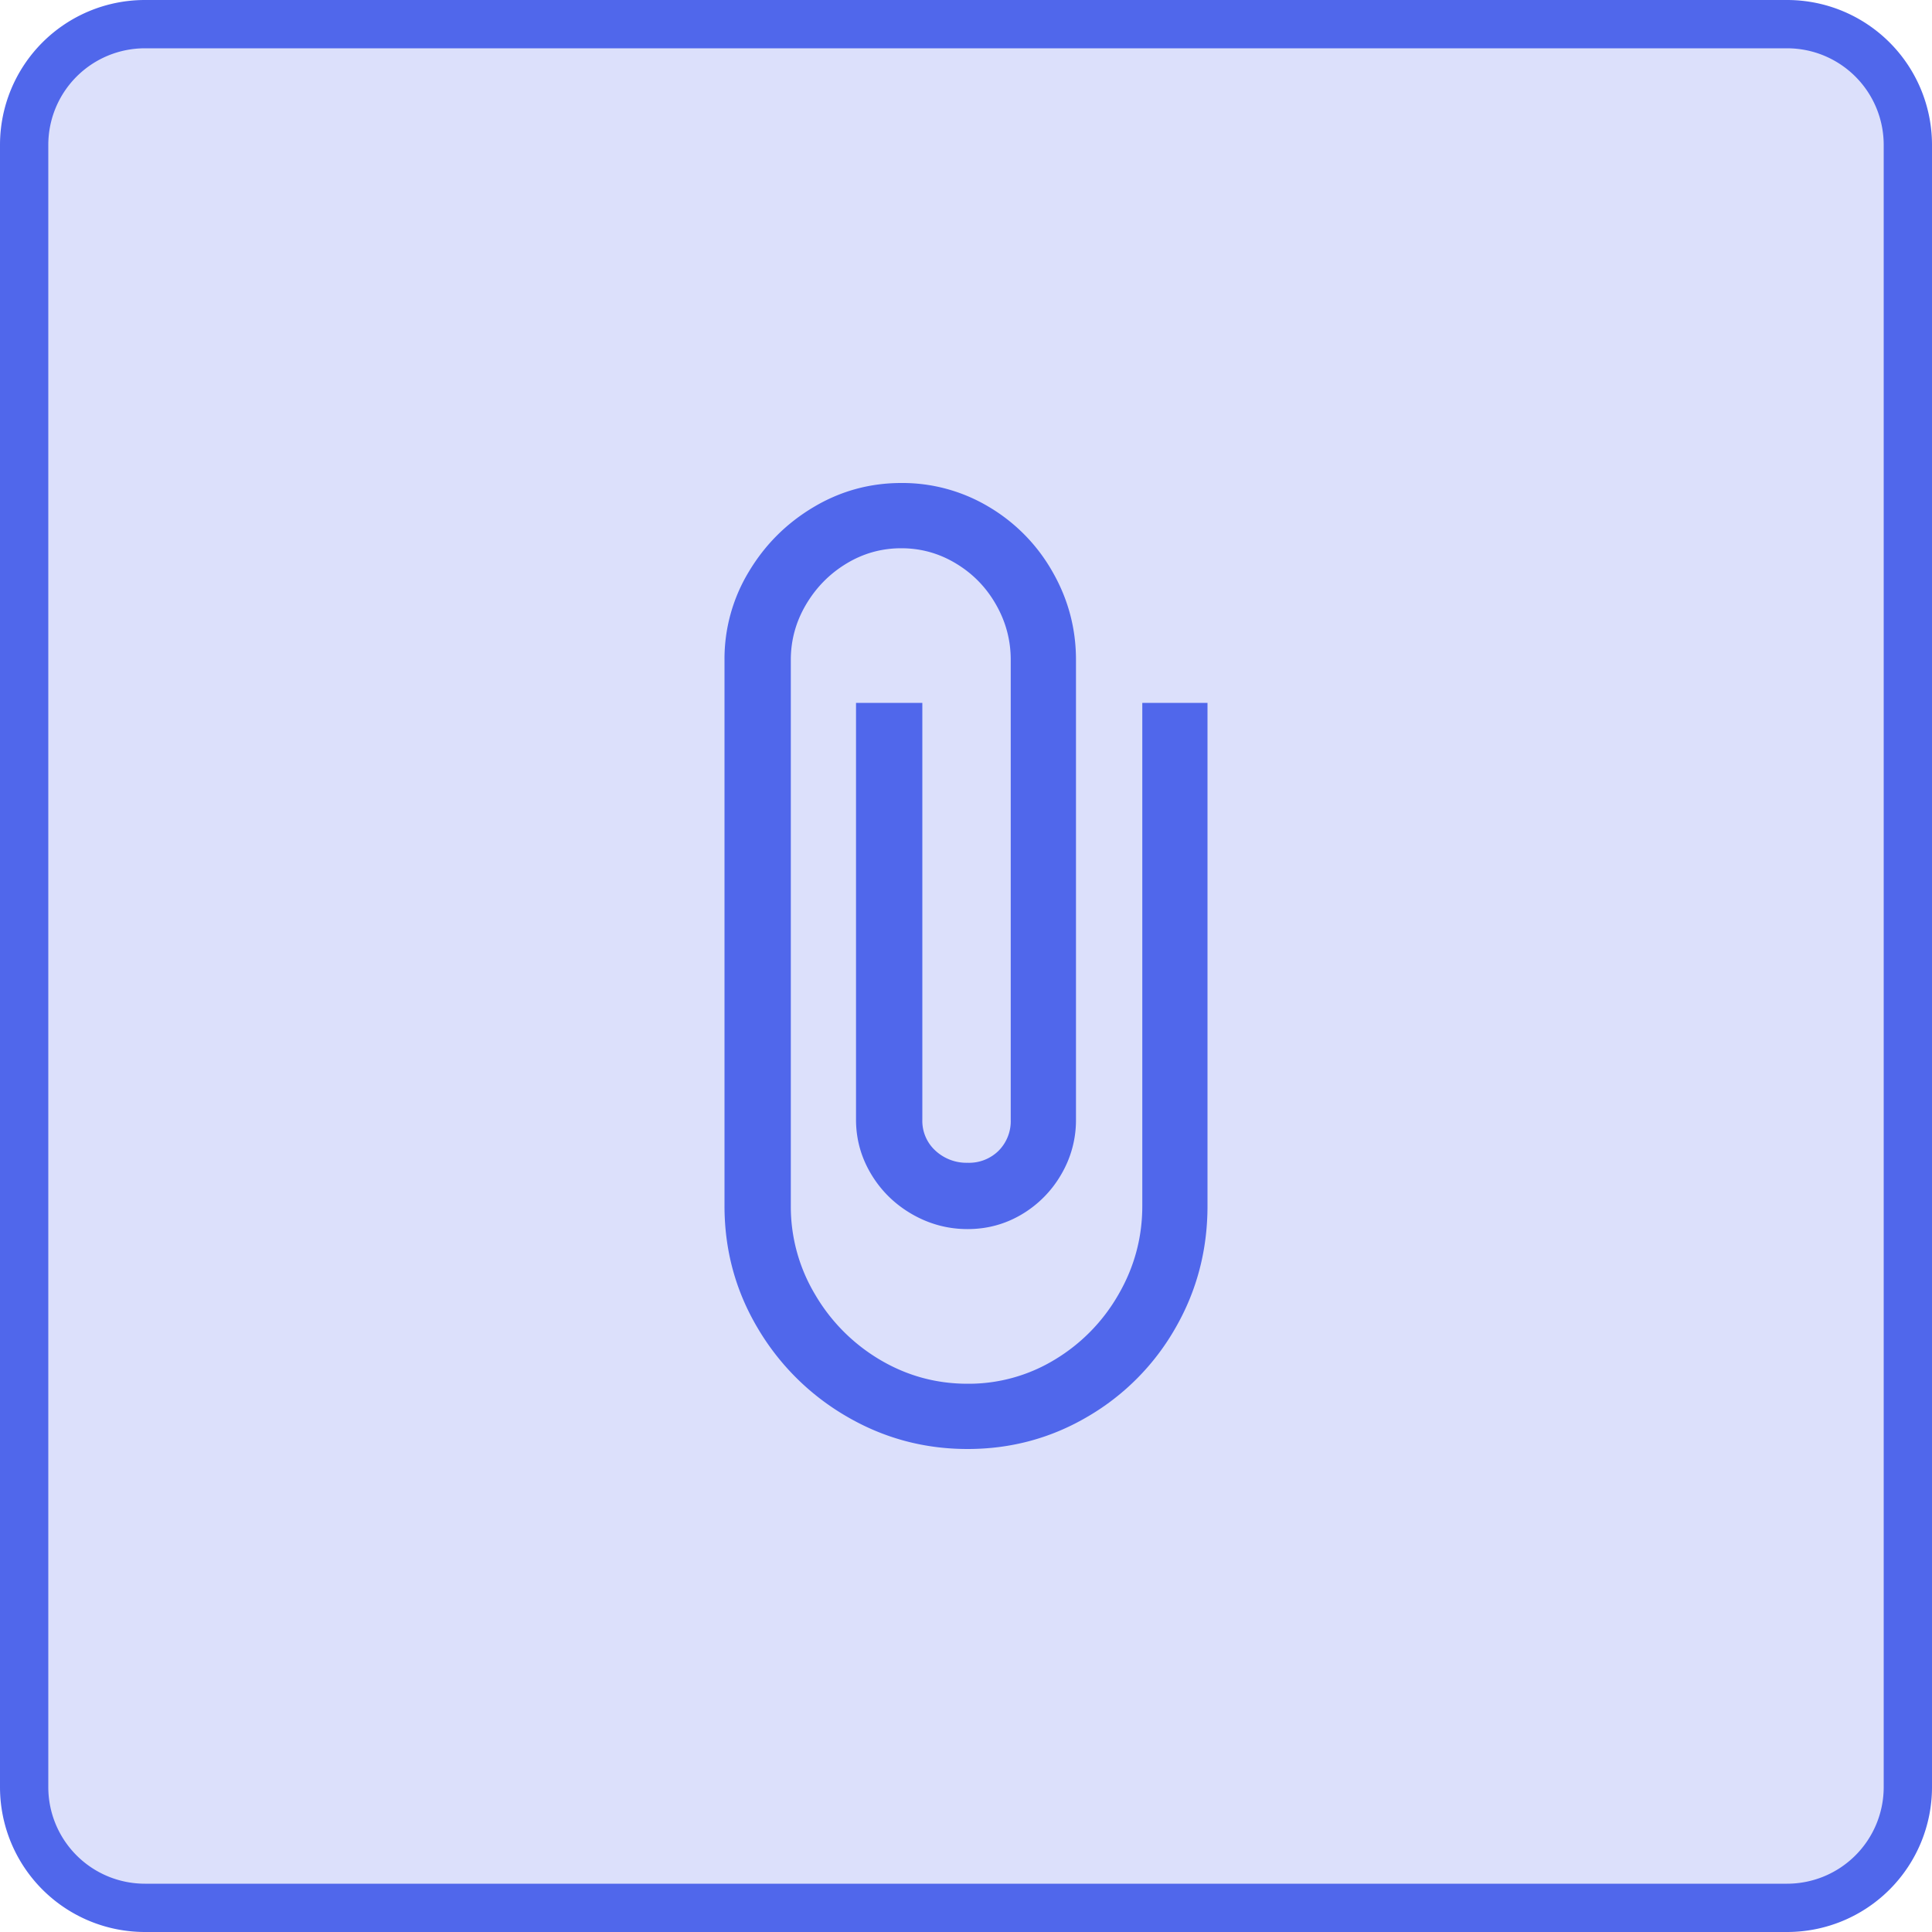 <svg xmlns="http://www.w3.org/2000/svg" width="40" height="40" viewBox="0 0 40 40">
    <g fill="#5067EB" fill-rule="evenodd">
        <path fill-opacity=".2" stroke="#5067EB" d="M3 .5A2.5 2.5 0 0 0 .5 3v34A2.5 2.5 0 0 0 3 39.5h34a2.5 2.5 0 0 0 2.5-2.5V3A2.5 2.5 0 0 0 37 .5H3z"/>
        <path fill-rule="nonzero" d="M20.033 30c.9 0 1.732-.225 2.494-.675a4.967 4.967 0 0 0 1.809-1.83c.443-.77.664-1.613.664-2.528V14.553h-1.35v10.414c0 .654-.164 1.264-.491 1.83a3.732 3.732 0 0 1-1.318 1.351 3.428 3.428 0 0 1-1.808.501c-.654 0-1.26-.167-1.82-.5a3.79 3.79 0 0 1-1.34-1.352 3.541 3.541 0 0 1-.5-1.83V13.66c0-.407.105-.788.315-1.144.211-.356.49-.639.84-.85.348-.21.725-.315 1.132-.315.407 0 .784.105 1.133.316.349.21.625.493.828.85.203.355.305.736.305 1.143v9.52a.87.87 0 0 1-.25.644.87.87 0 0 1-.643.25.946.946 0 0 1-.665-.25.834.834 0 0 1-.272-.643v-8.628h-1.373v8.628c0 .407.106.784.316 1.133.21.348.494.624.85.828.356.203.737.305 1.144.305.406 0 .78-.102 1.122-.305a2.29 2.29 0 0 0 .817-.828 2.21 2.21 0 0 0 .305-1.133v-9.52c0-.654-.164-1.264-.49-1.83a3.646 3.646 0 0 0-1.319-1.34A3.485 3.485 0 0 0 18.66 10c-.653 0-1.26.167-1.819.501-.56.334-1.006.78-1.34 1.34a3.484 3.484 0 0 0-.501 1.82v11.306c0 .915.229 1.758.686 2.528a5.111 5.111 0 0 0 1.841 1.83c.77.45 1.605.675 2.506.675z"/>
    </g>
</svg>
